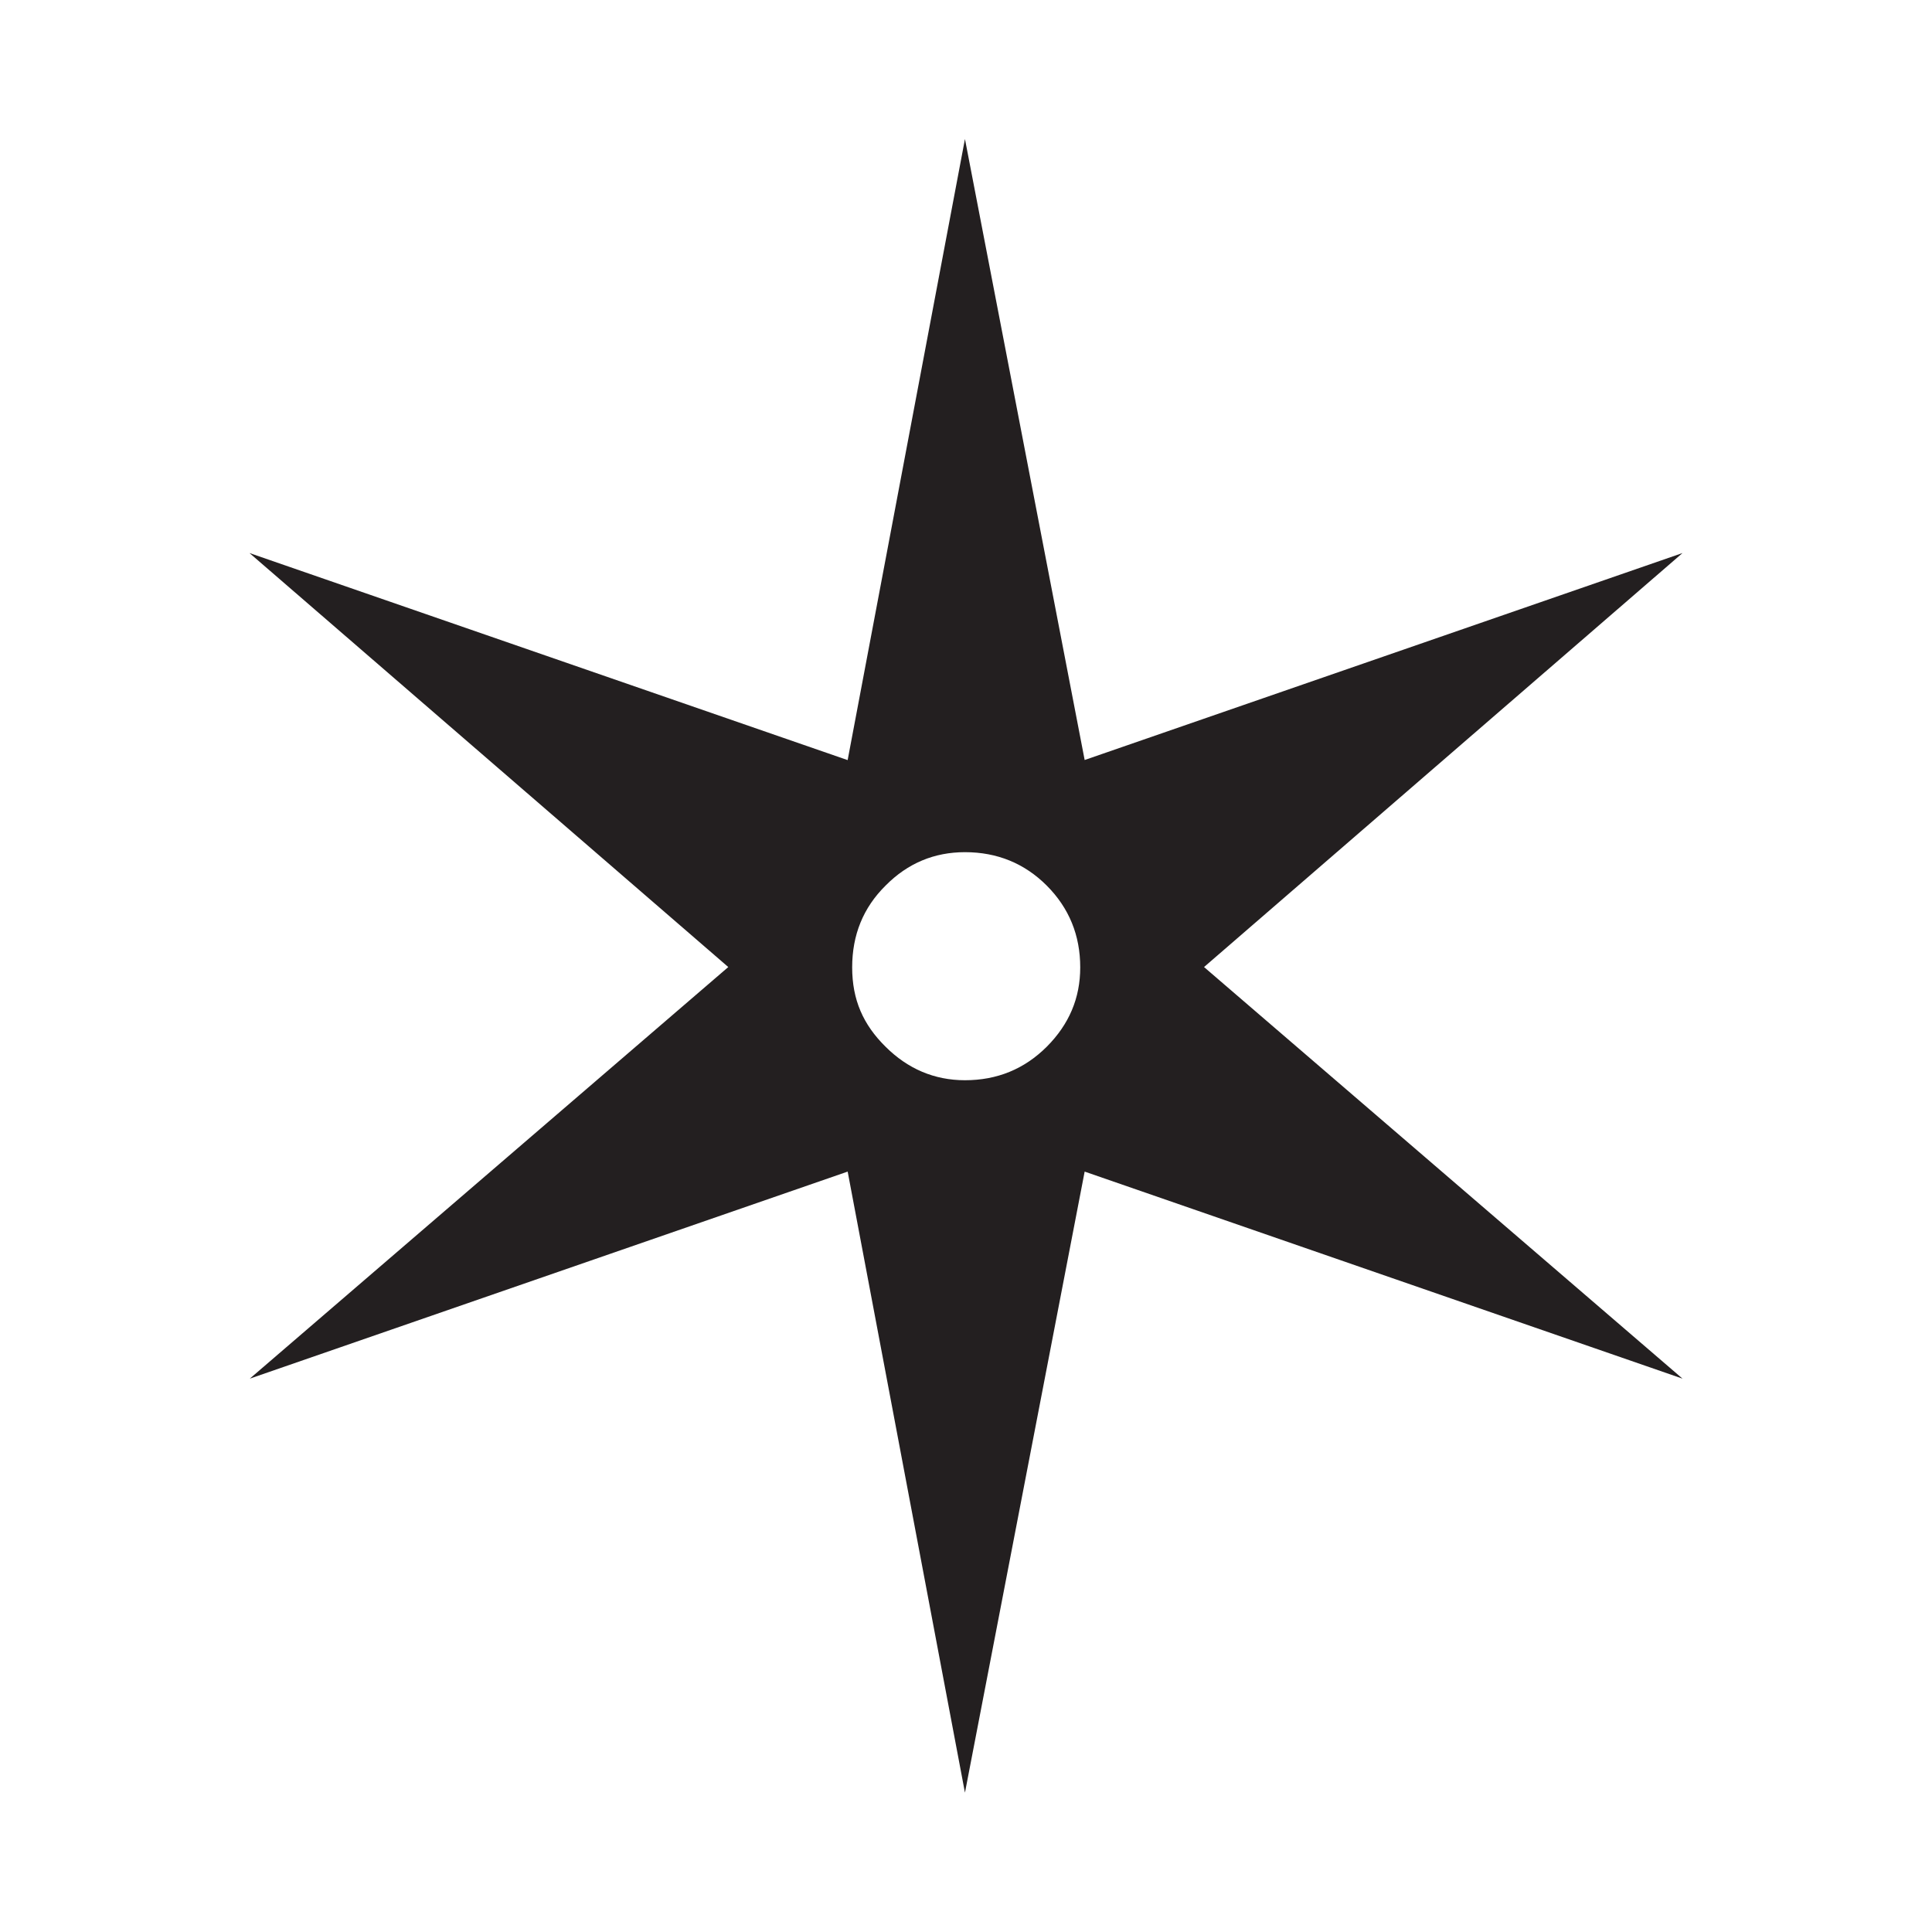 <?xml version="1.0" encoding="UTF-8"?>
<svg width="24px" height="24px" viewBox="0 0 24 24" version="1.1" xmlns="http://www.w3.org/2000/svg" xmlns:xlink="http://www.w3.org/1999/xlink">
    <title>103F2DED-D1A2-4EA8-A861-99CE974381C7</title>
    <g id="Squat-laskuri" stroke="none" stroke-width="1" fill="none" fill-rule="evenodd">
        <g id="colors_and_typography" transform="translate(-1202, -962)">
            <g id="turvalaite_ikonit" transform="translate(722, 914)">
                <g id="majakka" transform="translate(480, 48)">
                    <path d="M10.53,9.441 L11.987,1.727 L13.474,9.441 L20.901,6.87 L14.957,12.013 L20.901,17.126 L13.474,14.554 L11.987,22.269 L10.53,14.554 L3.103,17.126 L9.047,12.013 L3.099,6.87 L10.526,9.441 L10.53,9.441 Z M11.987,10.586 C11.606,10.586 11.276,10.723 11.001,11.001 C10.723,11.276 10.586,11.614 10.586,12.017 C10.586,12.42 10.723,12.729 11.001,13.003 C11.276,13.277 11.606,13.419 11.987,13.419 C12.386,13.419 12.724,13.281 13.003,13.003 C13.281,12.724 13.419,12.399 13.419,12.017 C13.419,11.619 13.281,11.28 13.003,11.001 C12.729,10.727 12.39,10.586 11.987,10.586 Z" id="Shape" fill="#231F20" fill-rule="nonzero"></path>
                    <rect id="Rectangle" x="0" y="0" width="24" height="24"></rect>
                </g>
            </g>
        </g>
    </g>
</svg>